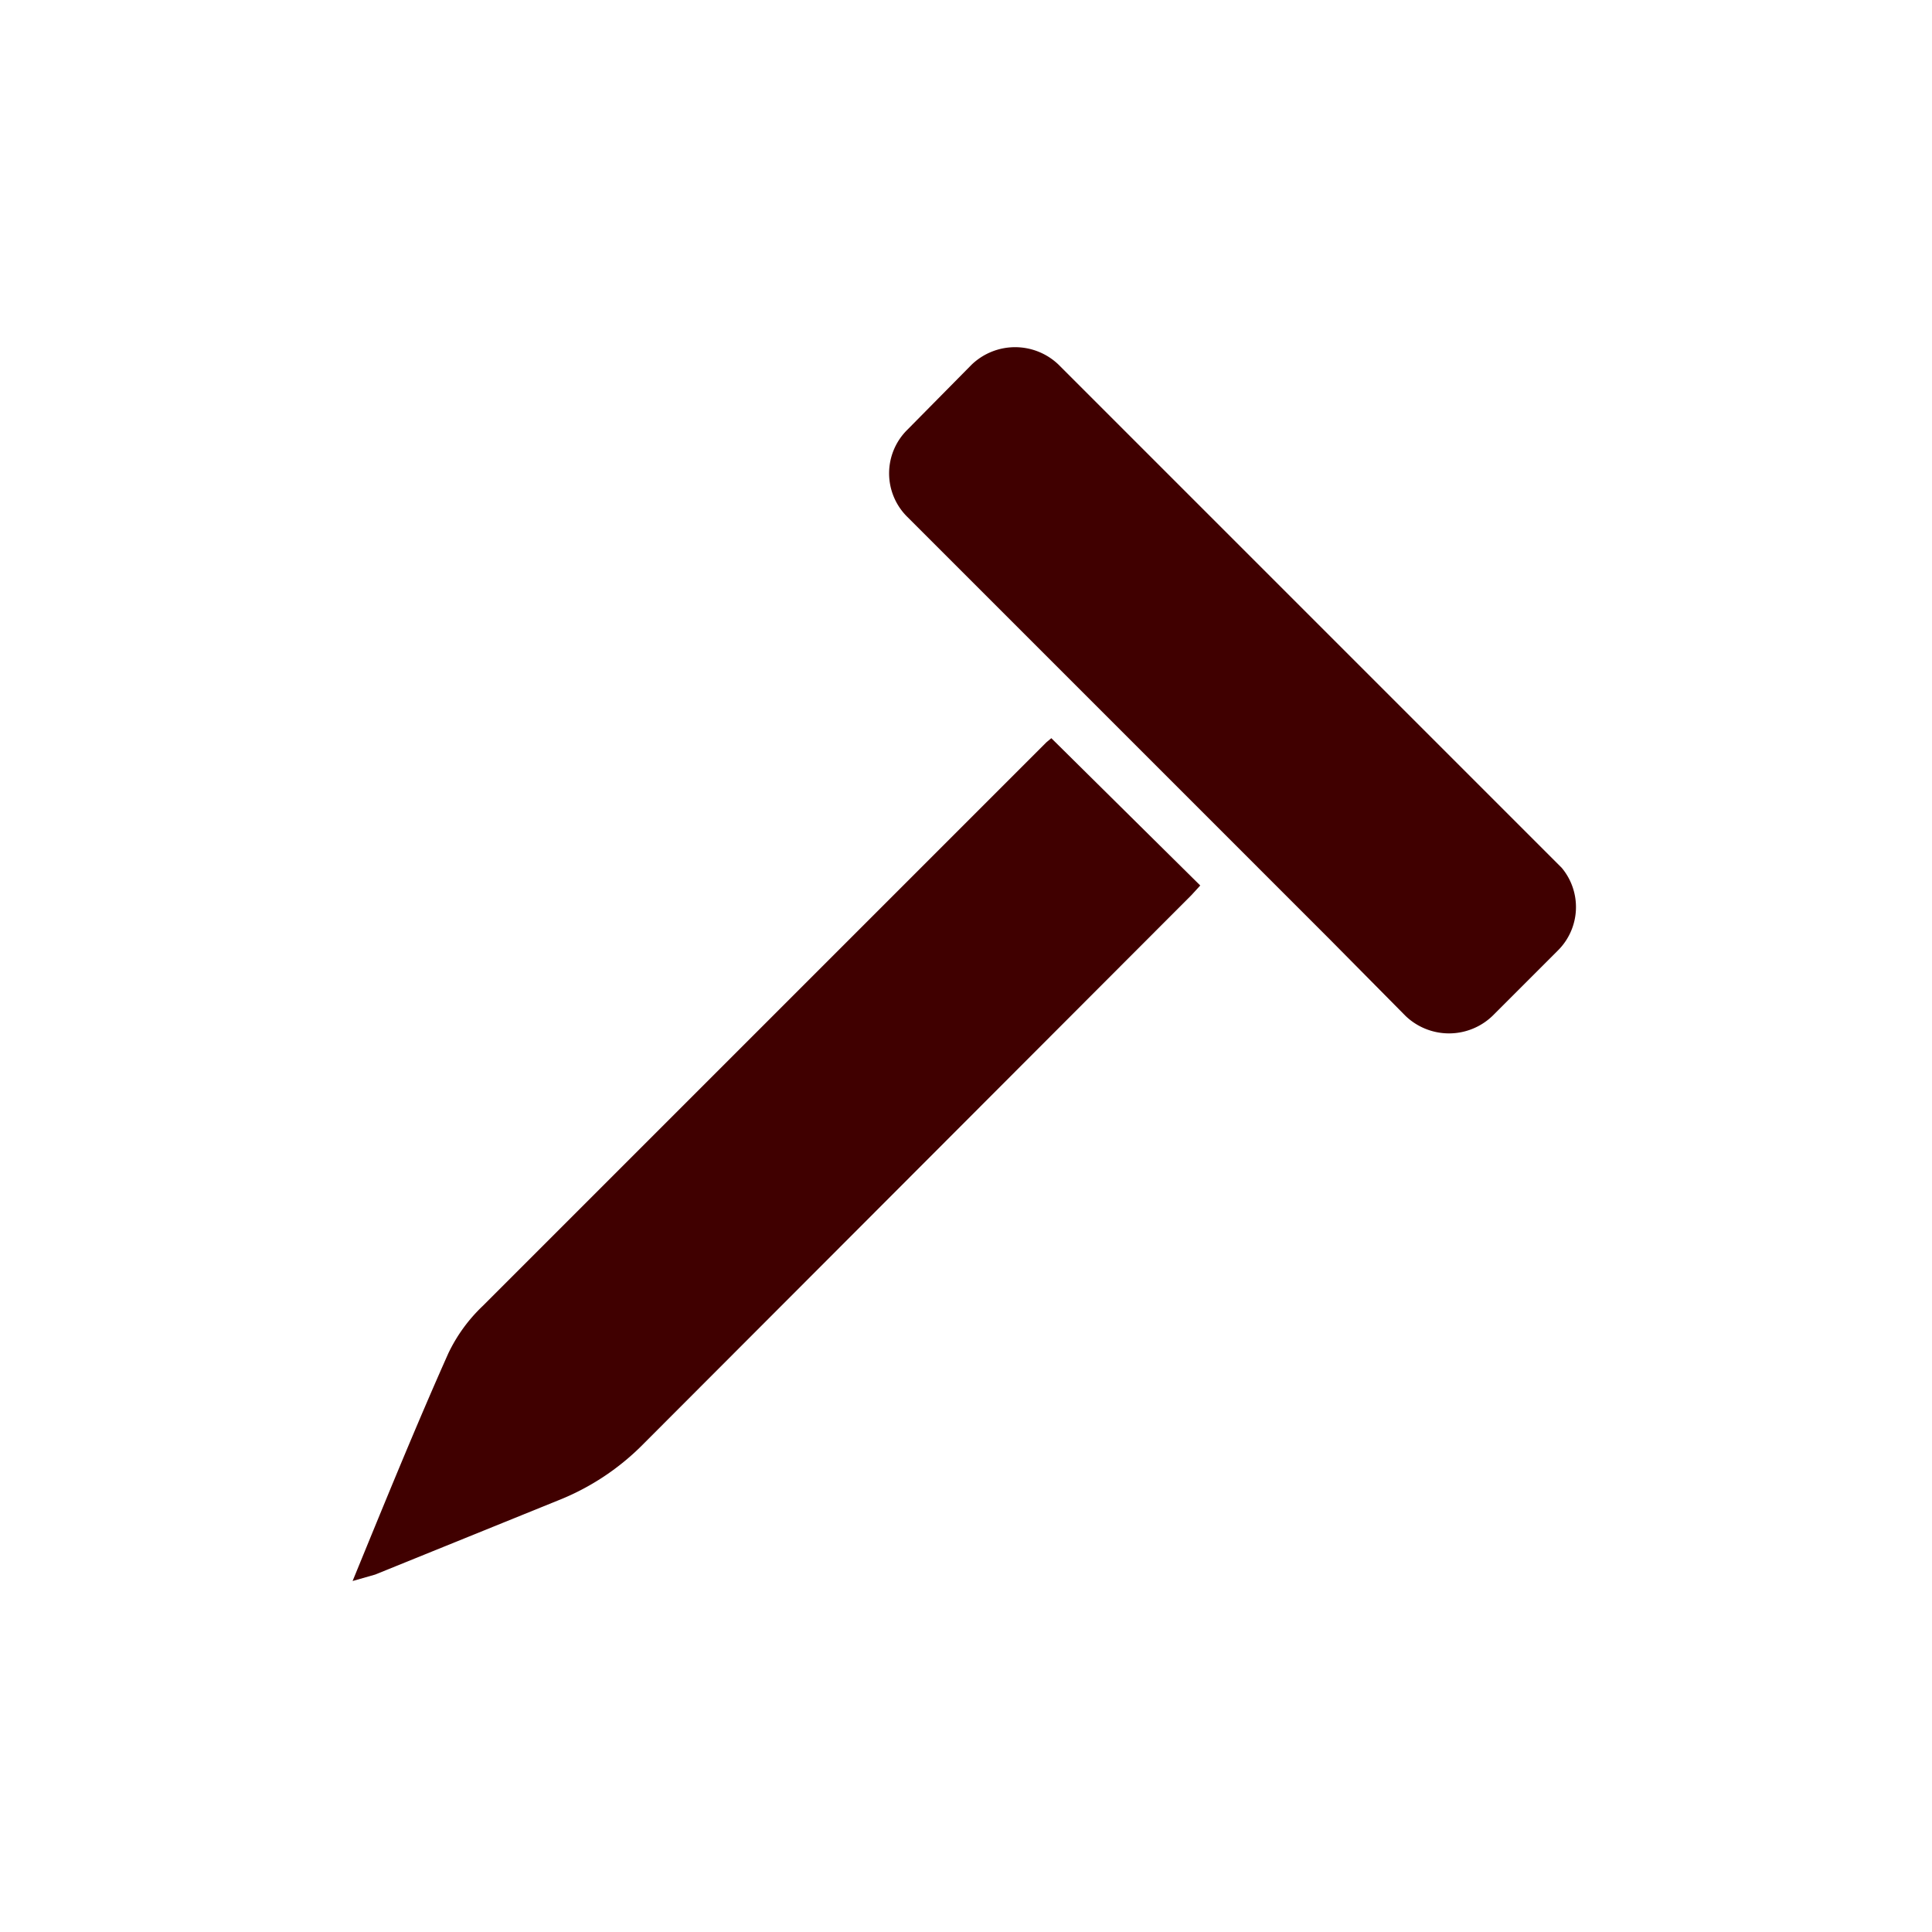 <svg xmlns="http://www.w3.org/2000/svg" viewBox="0 0 24 24"><defs><style>.cls-1{fill:#400000;}</style></defs><title>Nail</title><g id="Top"><path class="cls-1" d="M4.38,19.64c.41-1,.78-1.91,1.19-2.83A2,2,0,0,1,6,16.22l7-7,.06-.05L14.91,11l-.11.12L8,17.93a3.08,3.08,0,0,1-1.07.71l-2.27.92Z"/><path class="cls-1" d="M19.4,10.78l-.94-.94L14.15,5.53l-1-1a.78.78,0,0,0-1.08,0l-.8.81a.76.76,0,0,0,0,1.08l.94.94,4.31,4.31.94.95a.78.78,0,0,0,1.08,0l.81-.81A.76.76,0,0,0,19.4,10.78Z"/></g></svg>